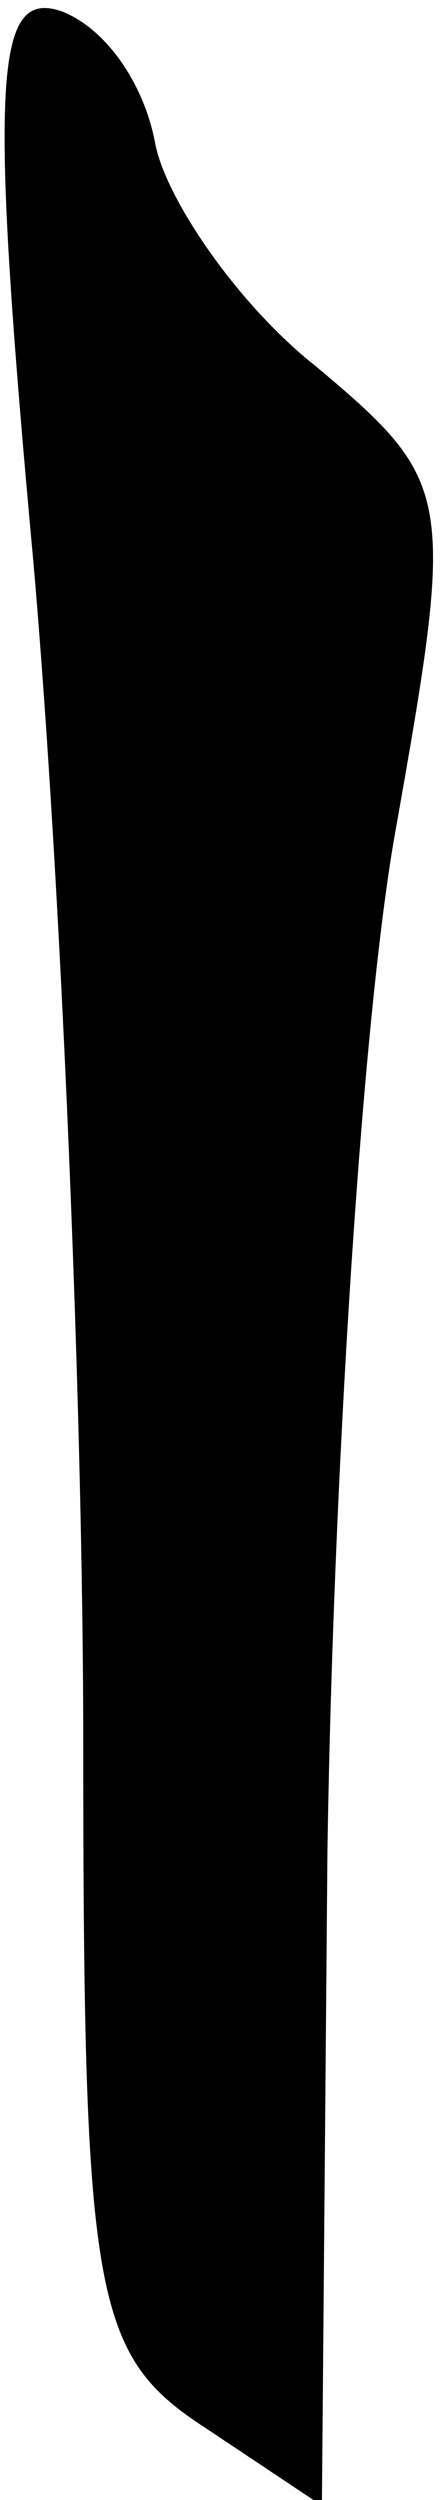 <?xml version="1.0" standalone="no"?>
<!DOCTYPE svg PUBLIC "-//W3C//DTD SVG 20010904//EN"
 "http://www.w3.org/TR/2001/REC-SVG-20010904/DTD/svg10.dtd">
<svg version="1.0" xmlns="http://www.w3.org/2000/svg"
 width="8pt" height="45pt" viewBox="0 0 8 45"
 preserveAspectRatio="xMidYMid meet">
<g transform="translate(0,45) scale(0.1,-0.1)"
fill="#000000" stroke="none">
<path fill="#000000" stroke="none" d="M6 349 c5 -57 9 -153 9 -213 0 -100 2
-110 22 -123 l21 -14 1 118 c1 65 6 147 12 182 11 62 11 64 -14 85 -14 11 -27
30 -29 40 -2 11 -9 21 -17 24 -12 4 -13 -12 -5 -99z"/>
</g>
</svg>
